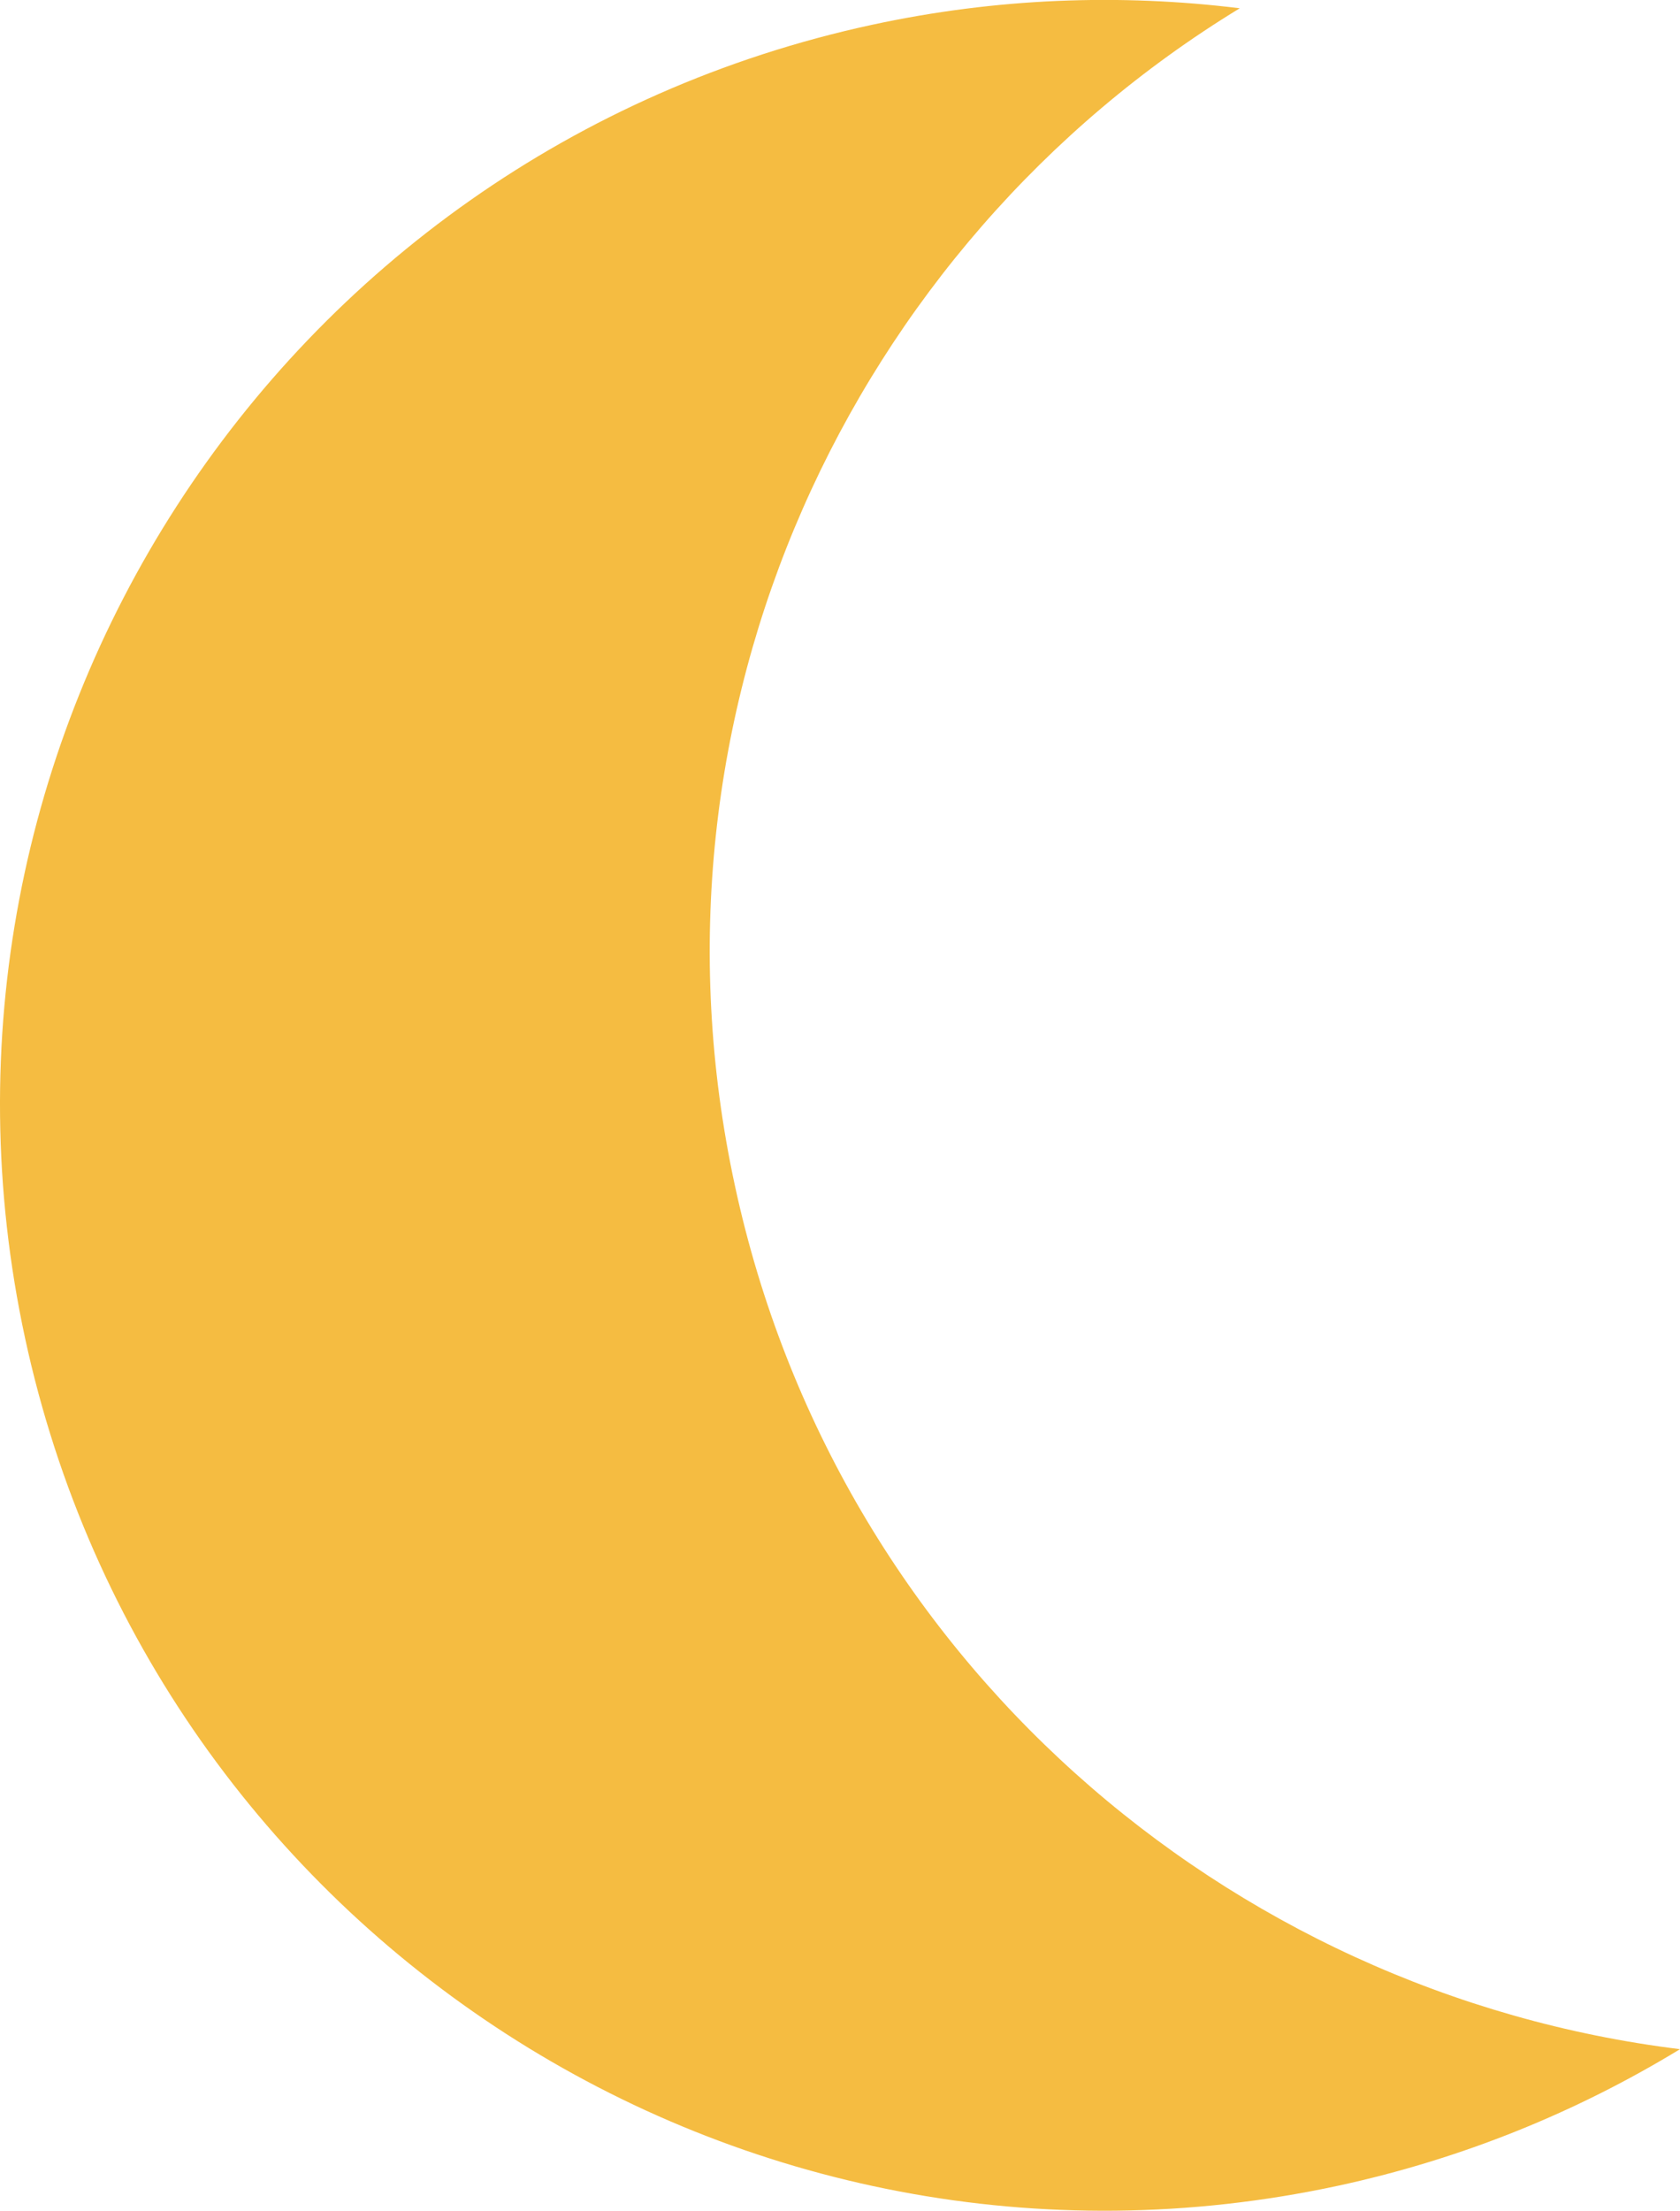 <?xml version="1.0" encoding="UTF-8"?>
<svg id="ticket-all" xmlns="http://www.w3.org/2000/svg" viewBox="0 0 56.86 74.8">
  <defs>
    <style>
      .cls-1 {
        fill: #f5bc41;
      }
    </style>
  </defs>
  <path id="Luna" class="cls-1" d="M24.87,40.1c-3.45-15.98,3.88-31.77,17.09-39.82-4.05-.5-8.24-.35-12.45.56C9.33,5.2-3.51,25.1.85,45.28s24.25,33.02,44.44,28.67c4.21-.91,8.09-2.5,11.57-4.62-15.36-1.89-28.55-13.25-31.99-29.23Z"/>
</svg>